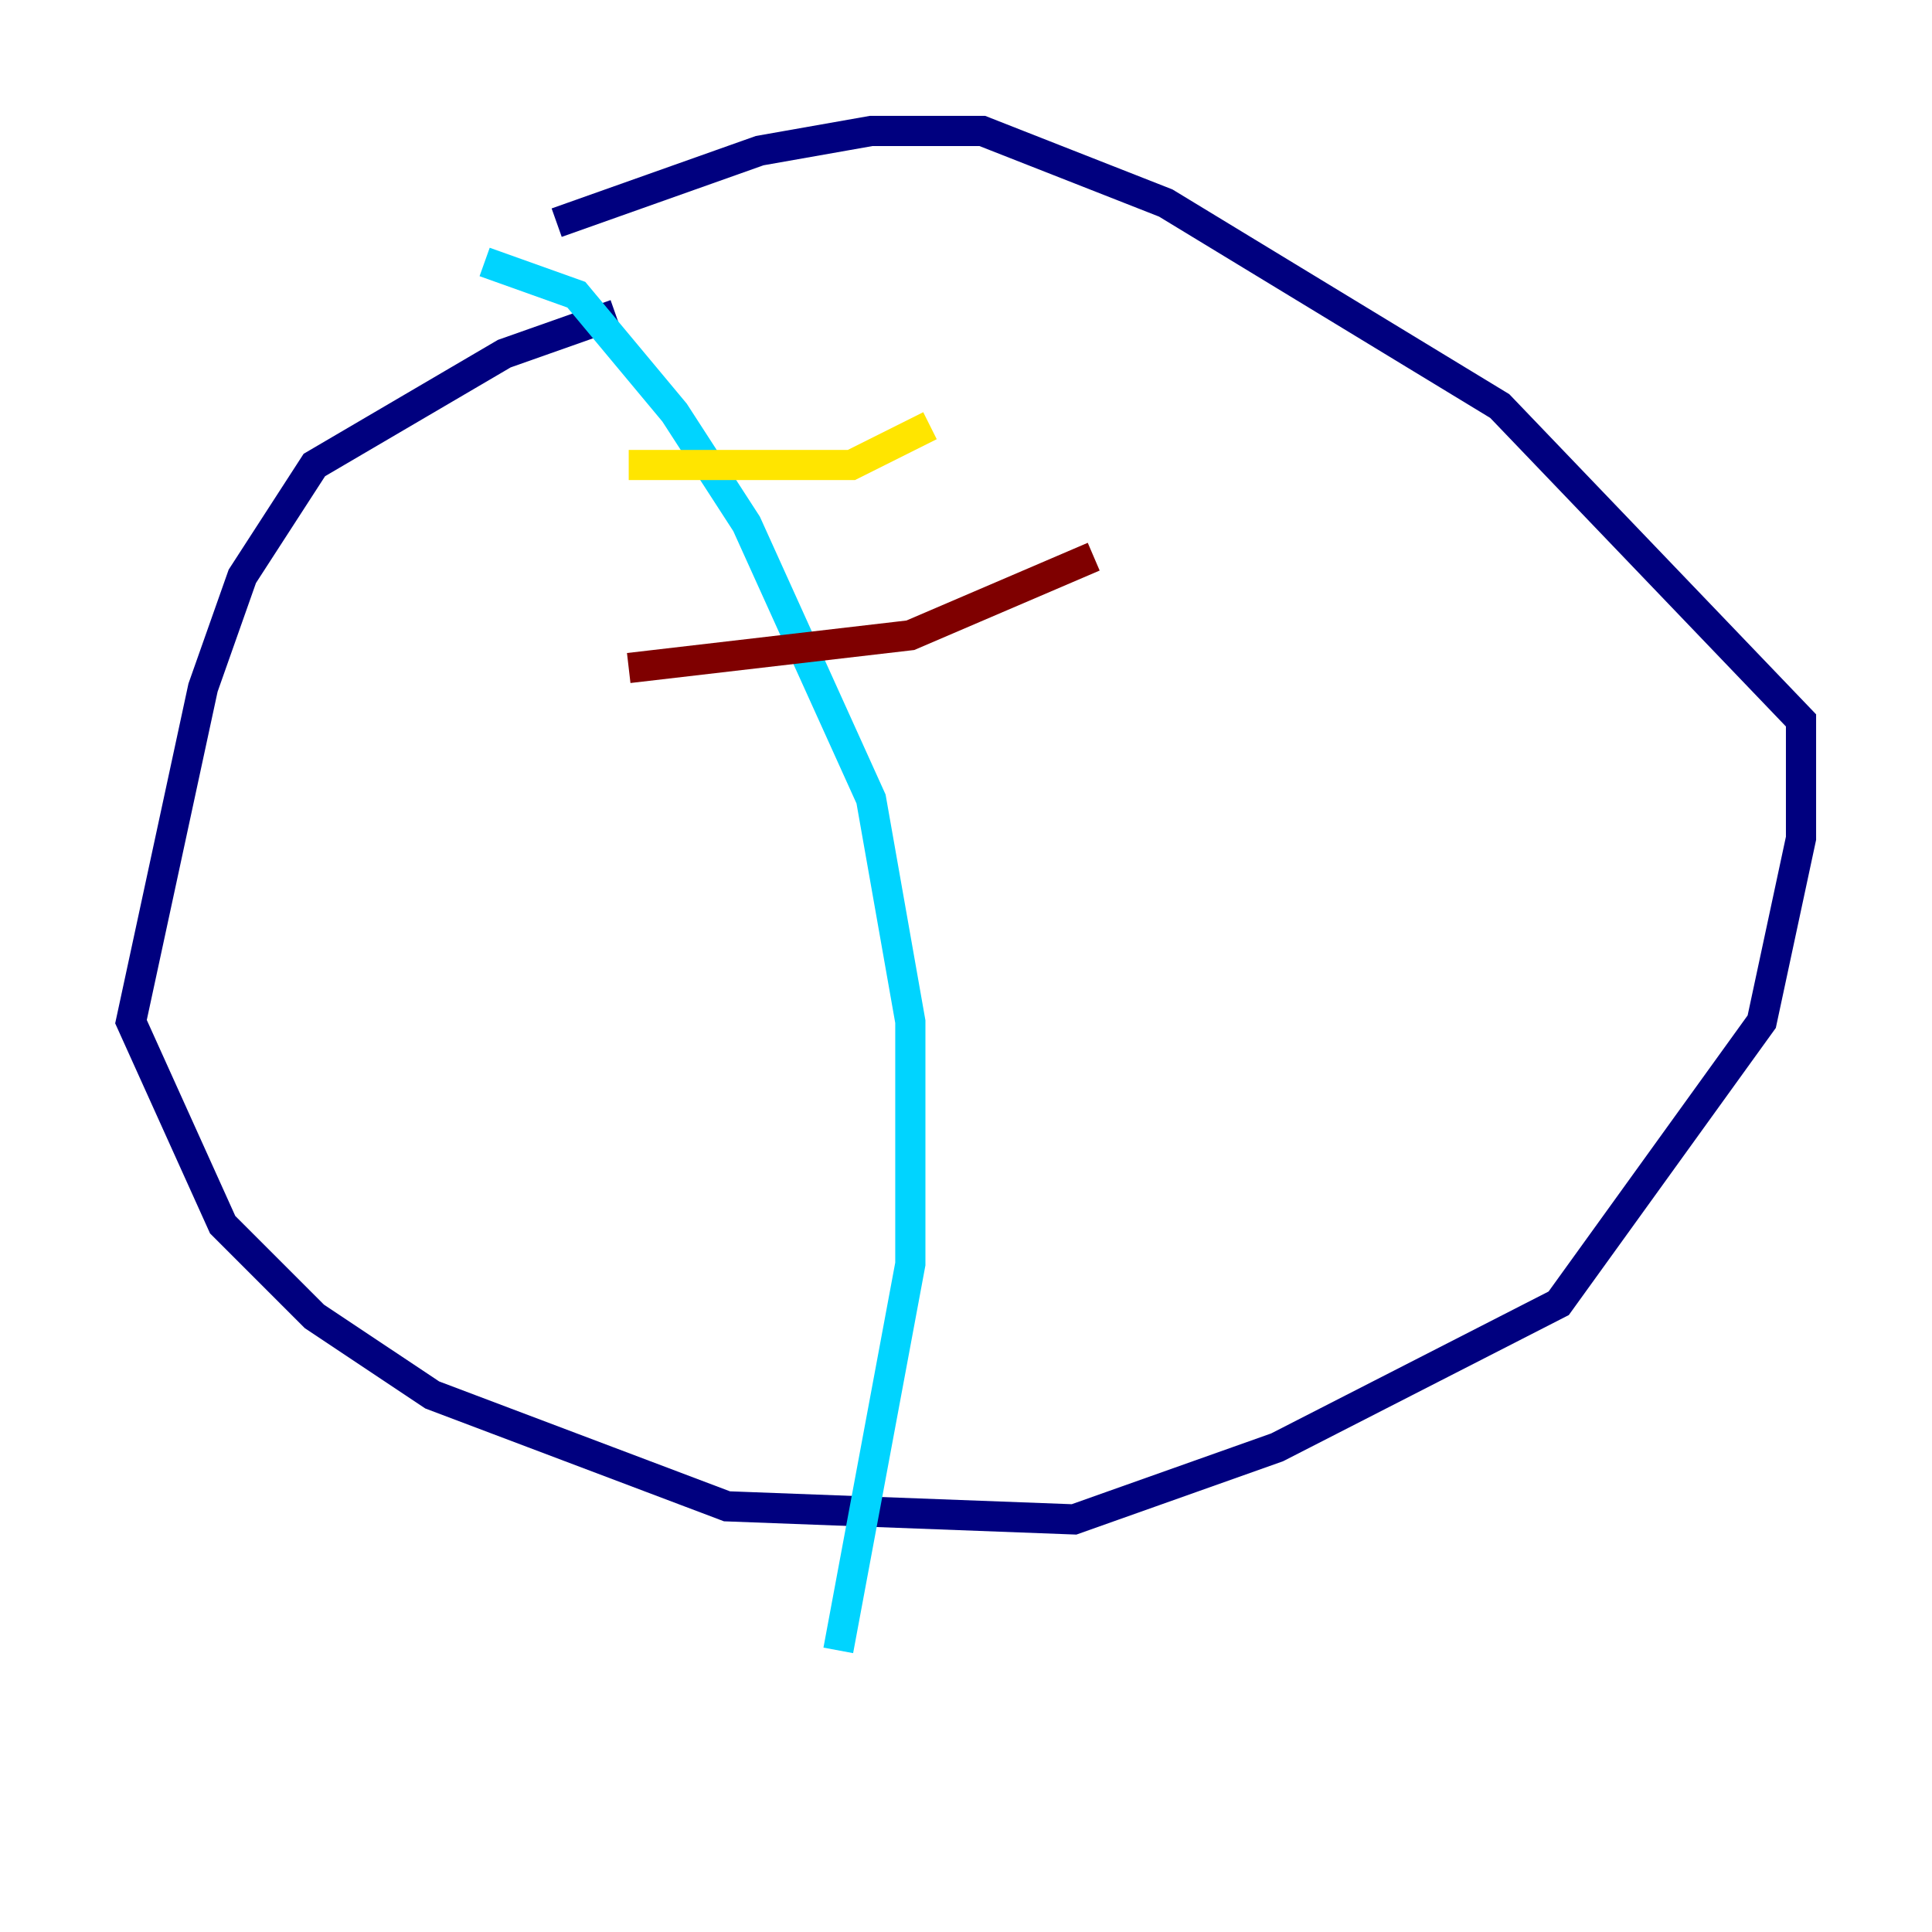 <?xml version="1.0" encoding="utf-8" ?>
<svg baseProfile="tiny" height="128" version="1.2" viewBox="0,0,128,128" width="128" xmlns="http://www.w3.org/2000/svg" xmlns:ev="http://www.w3.org/2001/xml-events" xmlns:xlink="http://www.w3.org/1999/xlink"><defs /><polyline fill="none" points="40.786,20.827 33.41,23.43 20.827,30.807 16.054,38.183 13.451,45.559 8.678,67.688 14.752,81.139 20.827,87.214 28.637,92.42 48.163,99.797 71.159,100.664 84.61,95.891 103.268,86.346 116.719,67.688 119.322,55.539 119.322,47.729 99.363,26.902 77.234,13.451 65.085,8.678 57.709,8.678 50.332,9.98 36.881,14.752" stroke="#00007f" stroke-width="2" /><polyline fill="none" points="32.108,17.356 38.183,19.525 44.691,27.336 49.464,34.712 57.709,52.936 60.312,67.688 60.312,83.742 55.539,109.342" stroke="#00d4ff" stroke-width="2" /><polyline fill="none" points="41.654,30.807 56.407,30.807 61.614,28.203" stroke="#ffe500" stroke-width="2" /><polyline fill="none" points="41.654,44.258 60.312,42.088 72.461,36.881" stroke="#7f0000" stroke-width="2" /></svg>